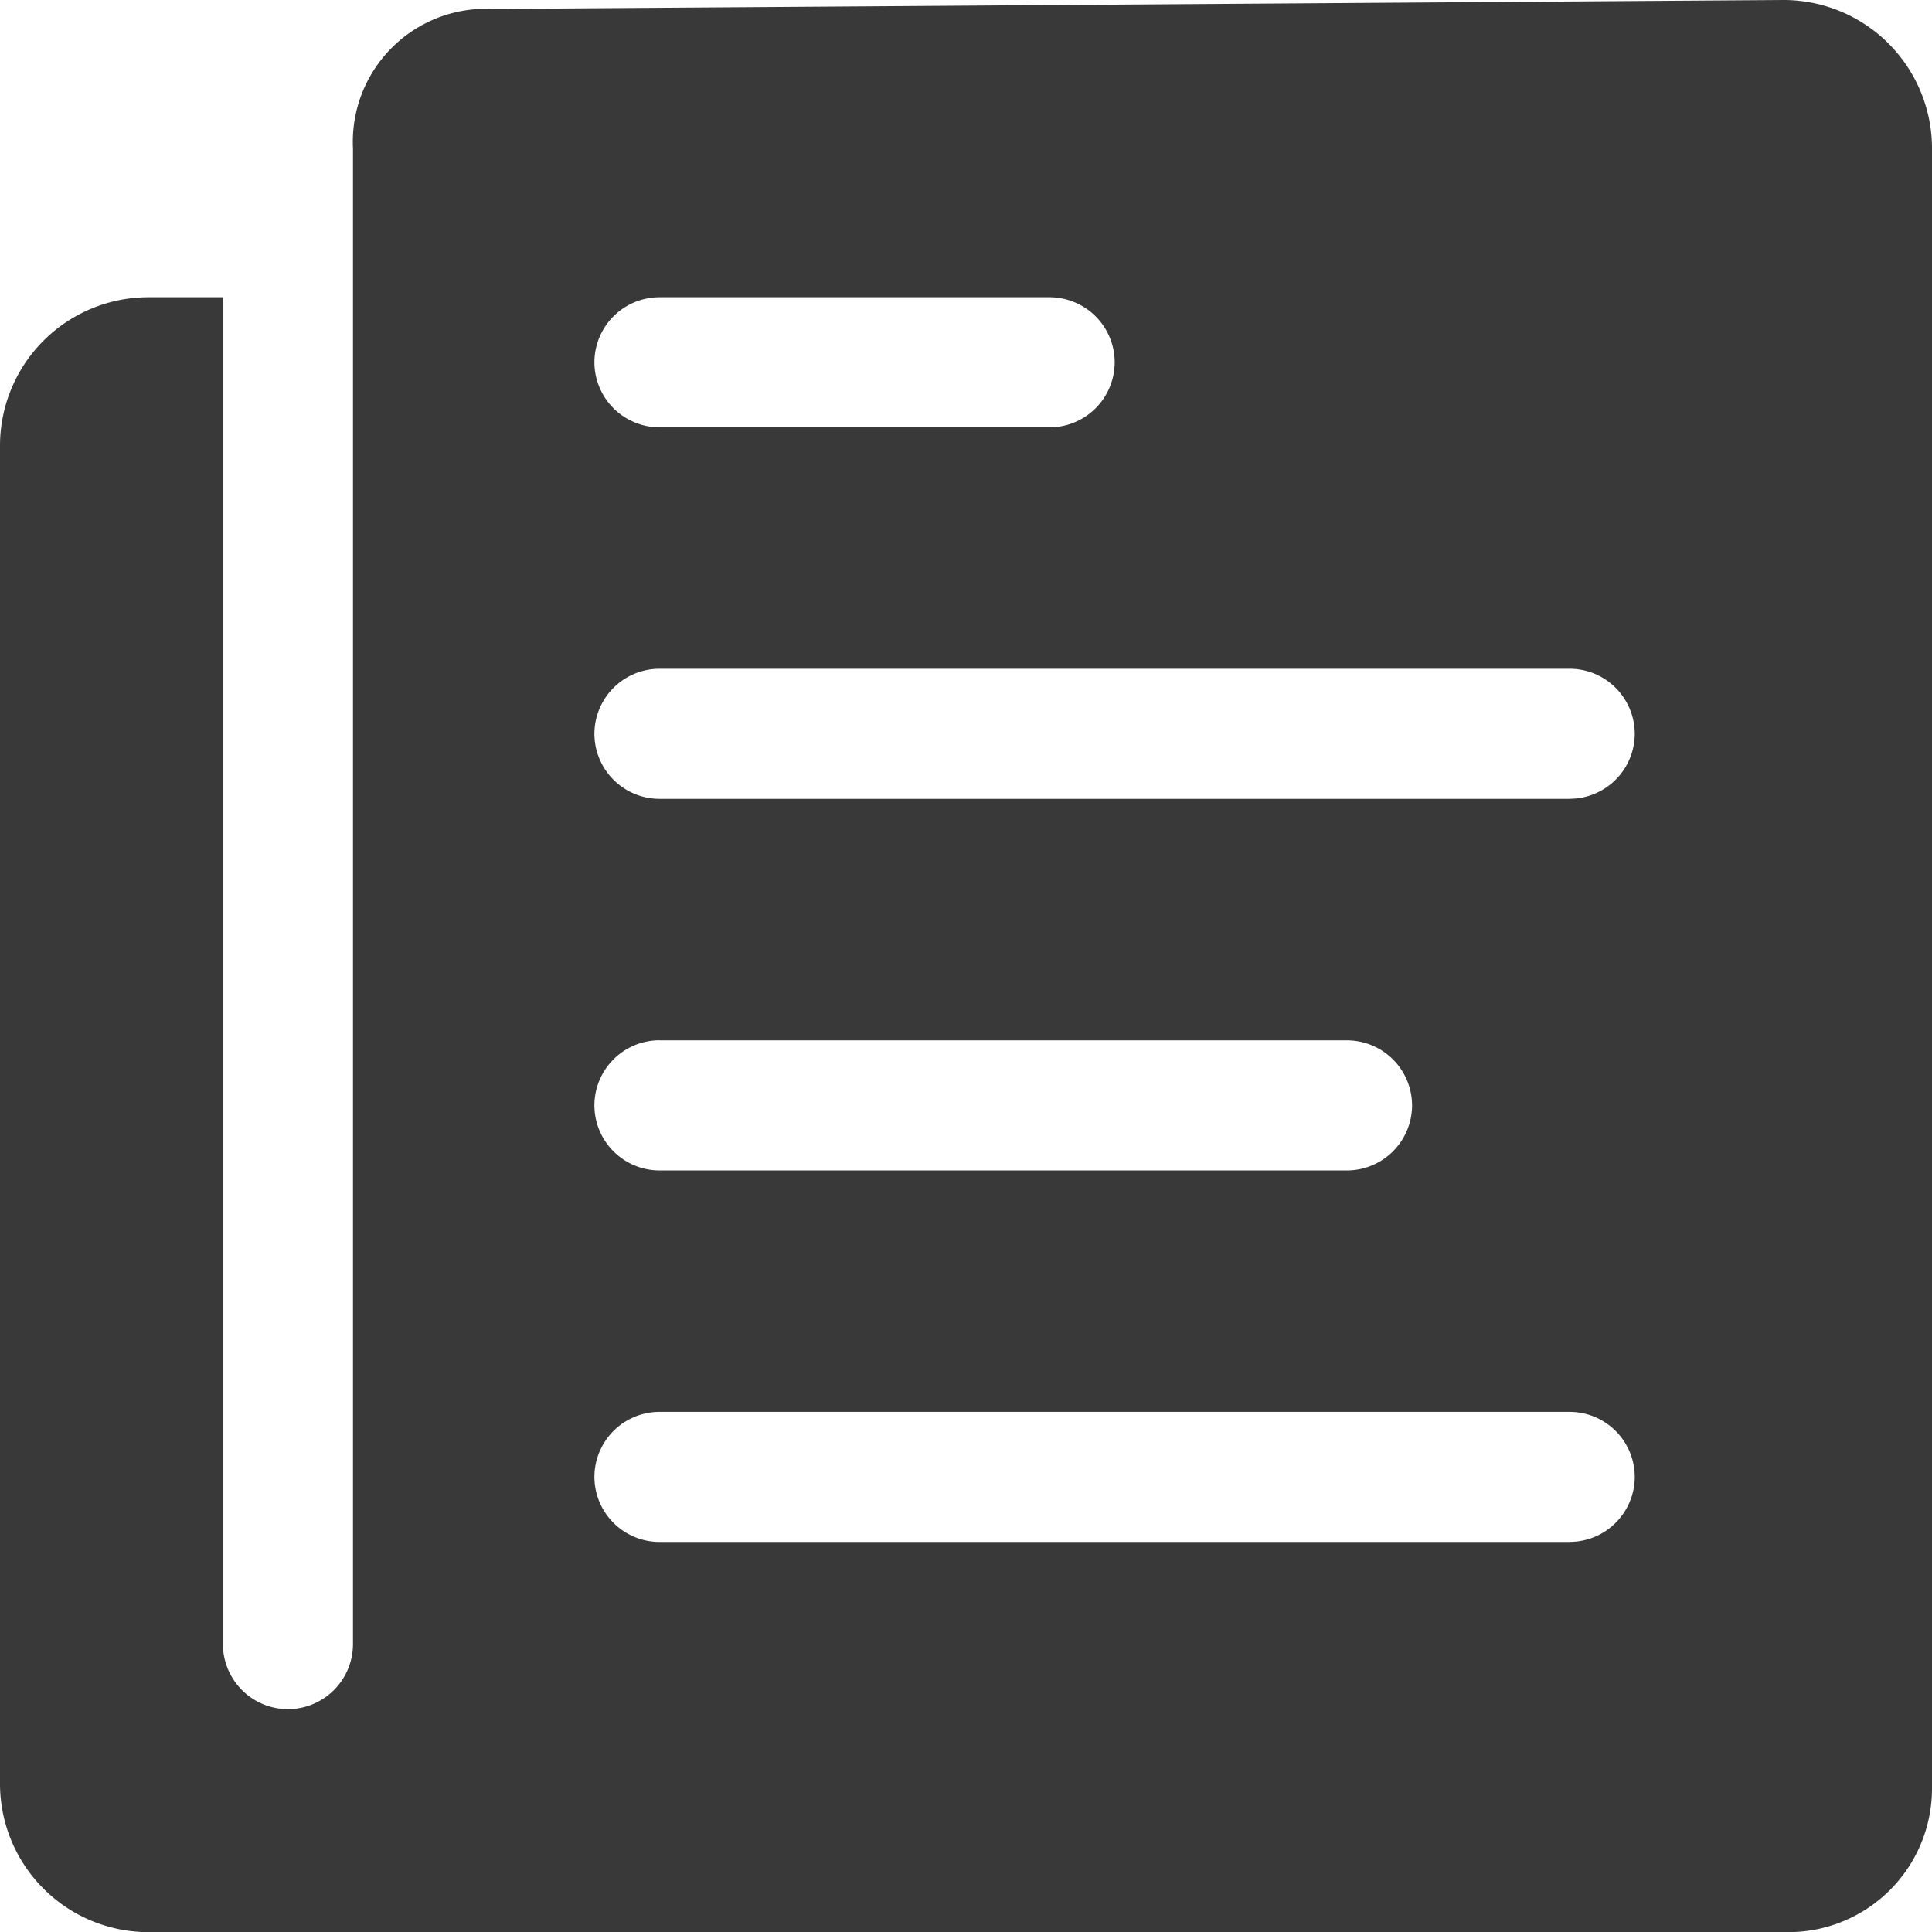 <svg xmlns="http://www.w3.org/2000/svg" width="27" height="27" viewBox="0 0 27 27">
  <path id="Icon_ionic-ios-paper" data-name="Icon ionic-ios-paper" d="M8.308,5.452v20.9a.911.911,0,0,1-.909.909h0a.911.911,0,0,1-.909-.909V7.529H5.452A2.075,2.075,0,0,0,3.375,9.606V28.3a2.075,2.075,0,0,0,2.077,2.077H28.369a2.007,2.007,0,0,0,2.006-2.006V5.452A2.075,2.075,0,0,0,28.3,3.375L10.255,3.5A1.86,1.86,0,0,0,8.308,5.452Zm4.284,2.077h5.452a.911.911,0,0,1,.909.909h0a.911.911,0,0,1-.909.909H12.591a.911.911,0,0,1-.909-.909h0A.911.911,0,0,1,12.591,7.529Zm0,10.385H22.2a.911.911,0,0,1,.909.909h0a.911.911,0,0,1-.909.909H12.591a.911.911,0,0,1-.909-.909h0A.911.911,0,0,1,12.591,17.913Zm12.721,7.01H12.591a.911.911,0,0,1-.909-.909h0a.911.911,0,0,1,.909-.909H25.312a.911.911,0,0,1,.909.909h0A.911.911,0,0,1,25.312,24.923Zm0-10.385H12.591a.911.911,0,0,1-.909-.909h0a.911.911,0,0,1,.909-.909H25.312a.911.911,0,0,1,.909.909h0A.911.911,0,0,1,25.312,14.538Z" transform="translate(-3.375 -3.375)" fill="#393939"/>
</svg>
